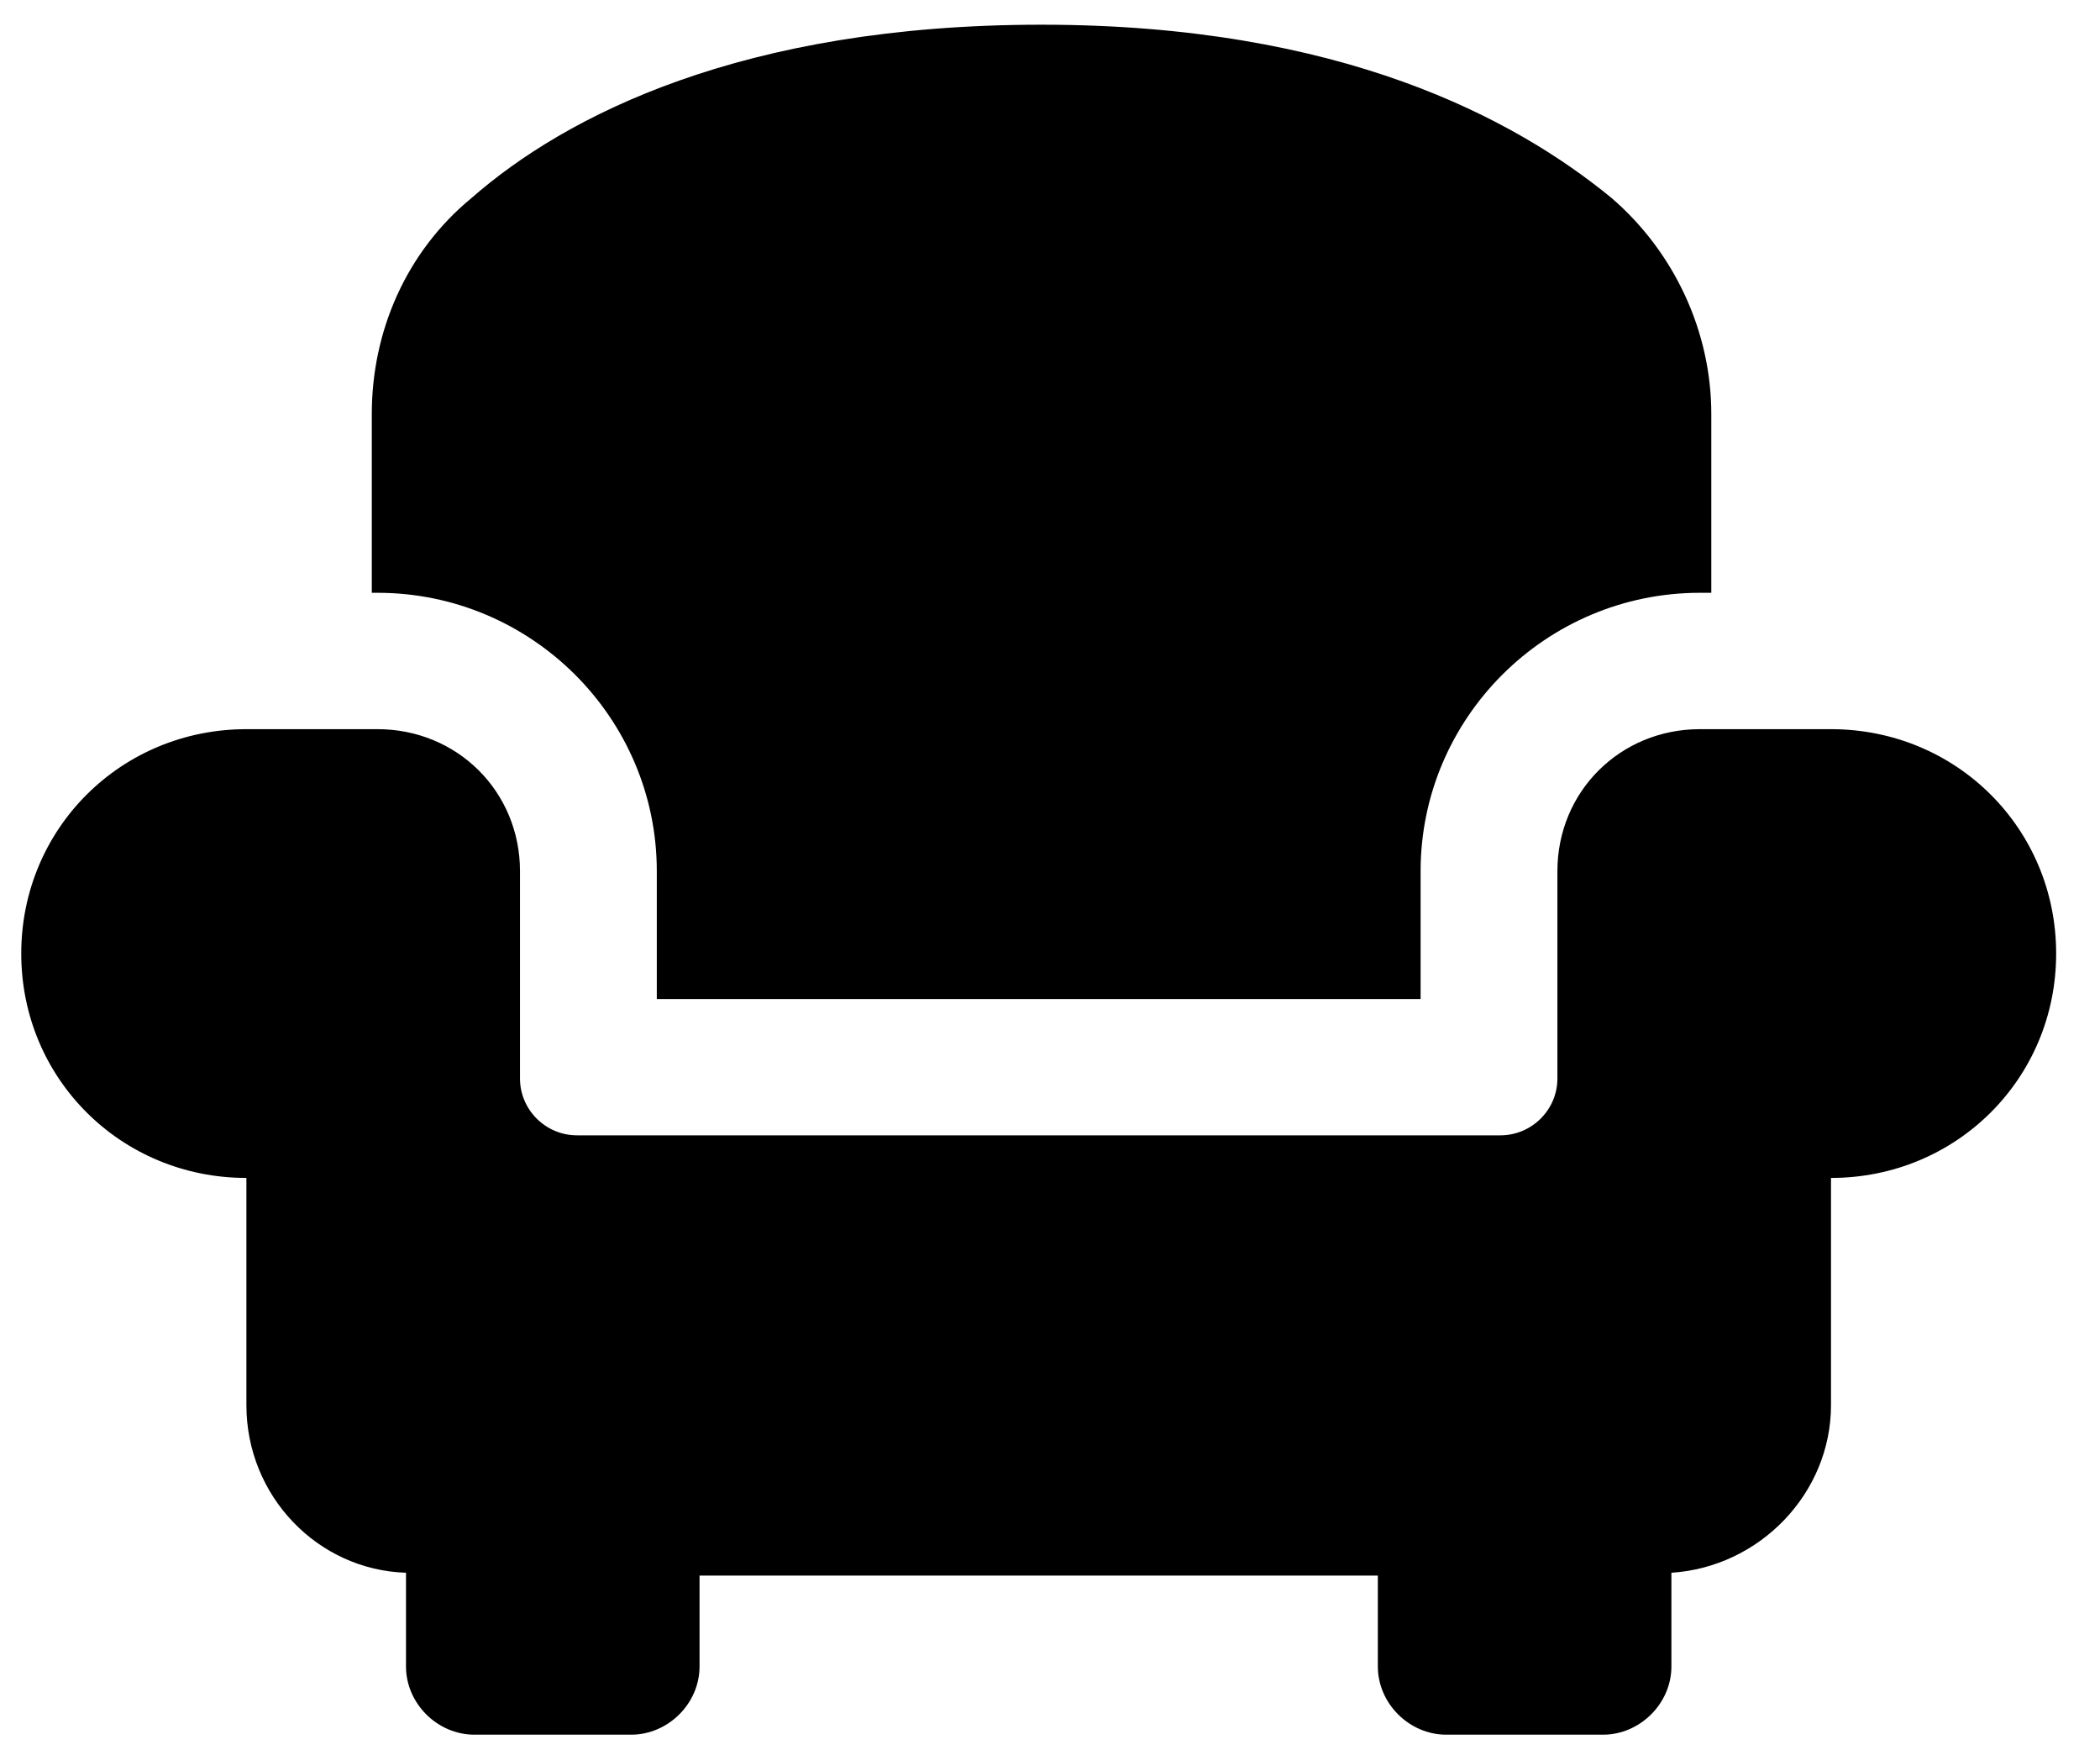 <svg width="42" height="35" viewBox="0 0 42 35" fill="none" xmlns="http://www.w3.org/2000/svg">
<path d="M13.136 17.421V19.977H28.412V17.421C28.412 14.354 30.92 11.854 33.998 11.854H34.226V8.276C34.226 6.629 33.485 5.038 32.231 3.959C30.293 2.369 26.816 0.494 20.831 0.494C14.846 0.494 11.312 2.312 9.431 3.959C8.12 5.038 7.436 6.629 7.436 8.276V11.854H7.55C10.628 11.854 13.136 14.354 13.136 17.421Z" fill="black"/>
<path d="M36.62 14.581H33.998C32.402 14.581 31.148 15.83 31.148 17.421V21.567C31.148 22.192 30.635 22.703 30.008 22.703H11.54C10.913 22.703 10.4 22.192 10.4 21.567V17.421C10.4 15.83 9.146 14.581 7.55 14.581H4.928C2.42 14.581 0.425 16.569 0.425 19.068C0.425 21.567 2.42 23.555 4.928 23.555V28.099C4.928 29.917 6.353 31.394 8.12 31.45V33.325C8.12 34.063 8.747 34.688 9.488 34.688H12.623C13.364 34.688 13.991 34.063 13.991 33.325V31.507H27.557V33.325C27.557 34.063 28.184 34.688 28.925 34.688H32.06C32.801 34.688 33.428 34.063 33.428 33.325V31.45C35.195 31.337 36.62 29.86 36.62 28.099V23.555C39.128 23.555 41.123 21.567 41.123 19.068C41.123 16.569 39.128 14.581 36.62 14.581Z" fill="black"/>
</svg>
